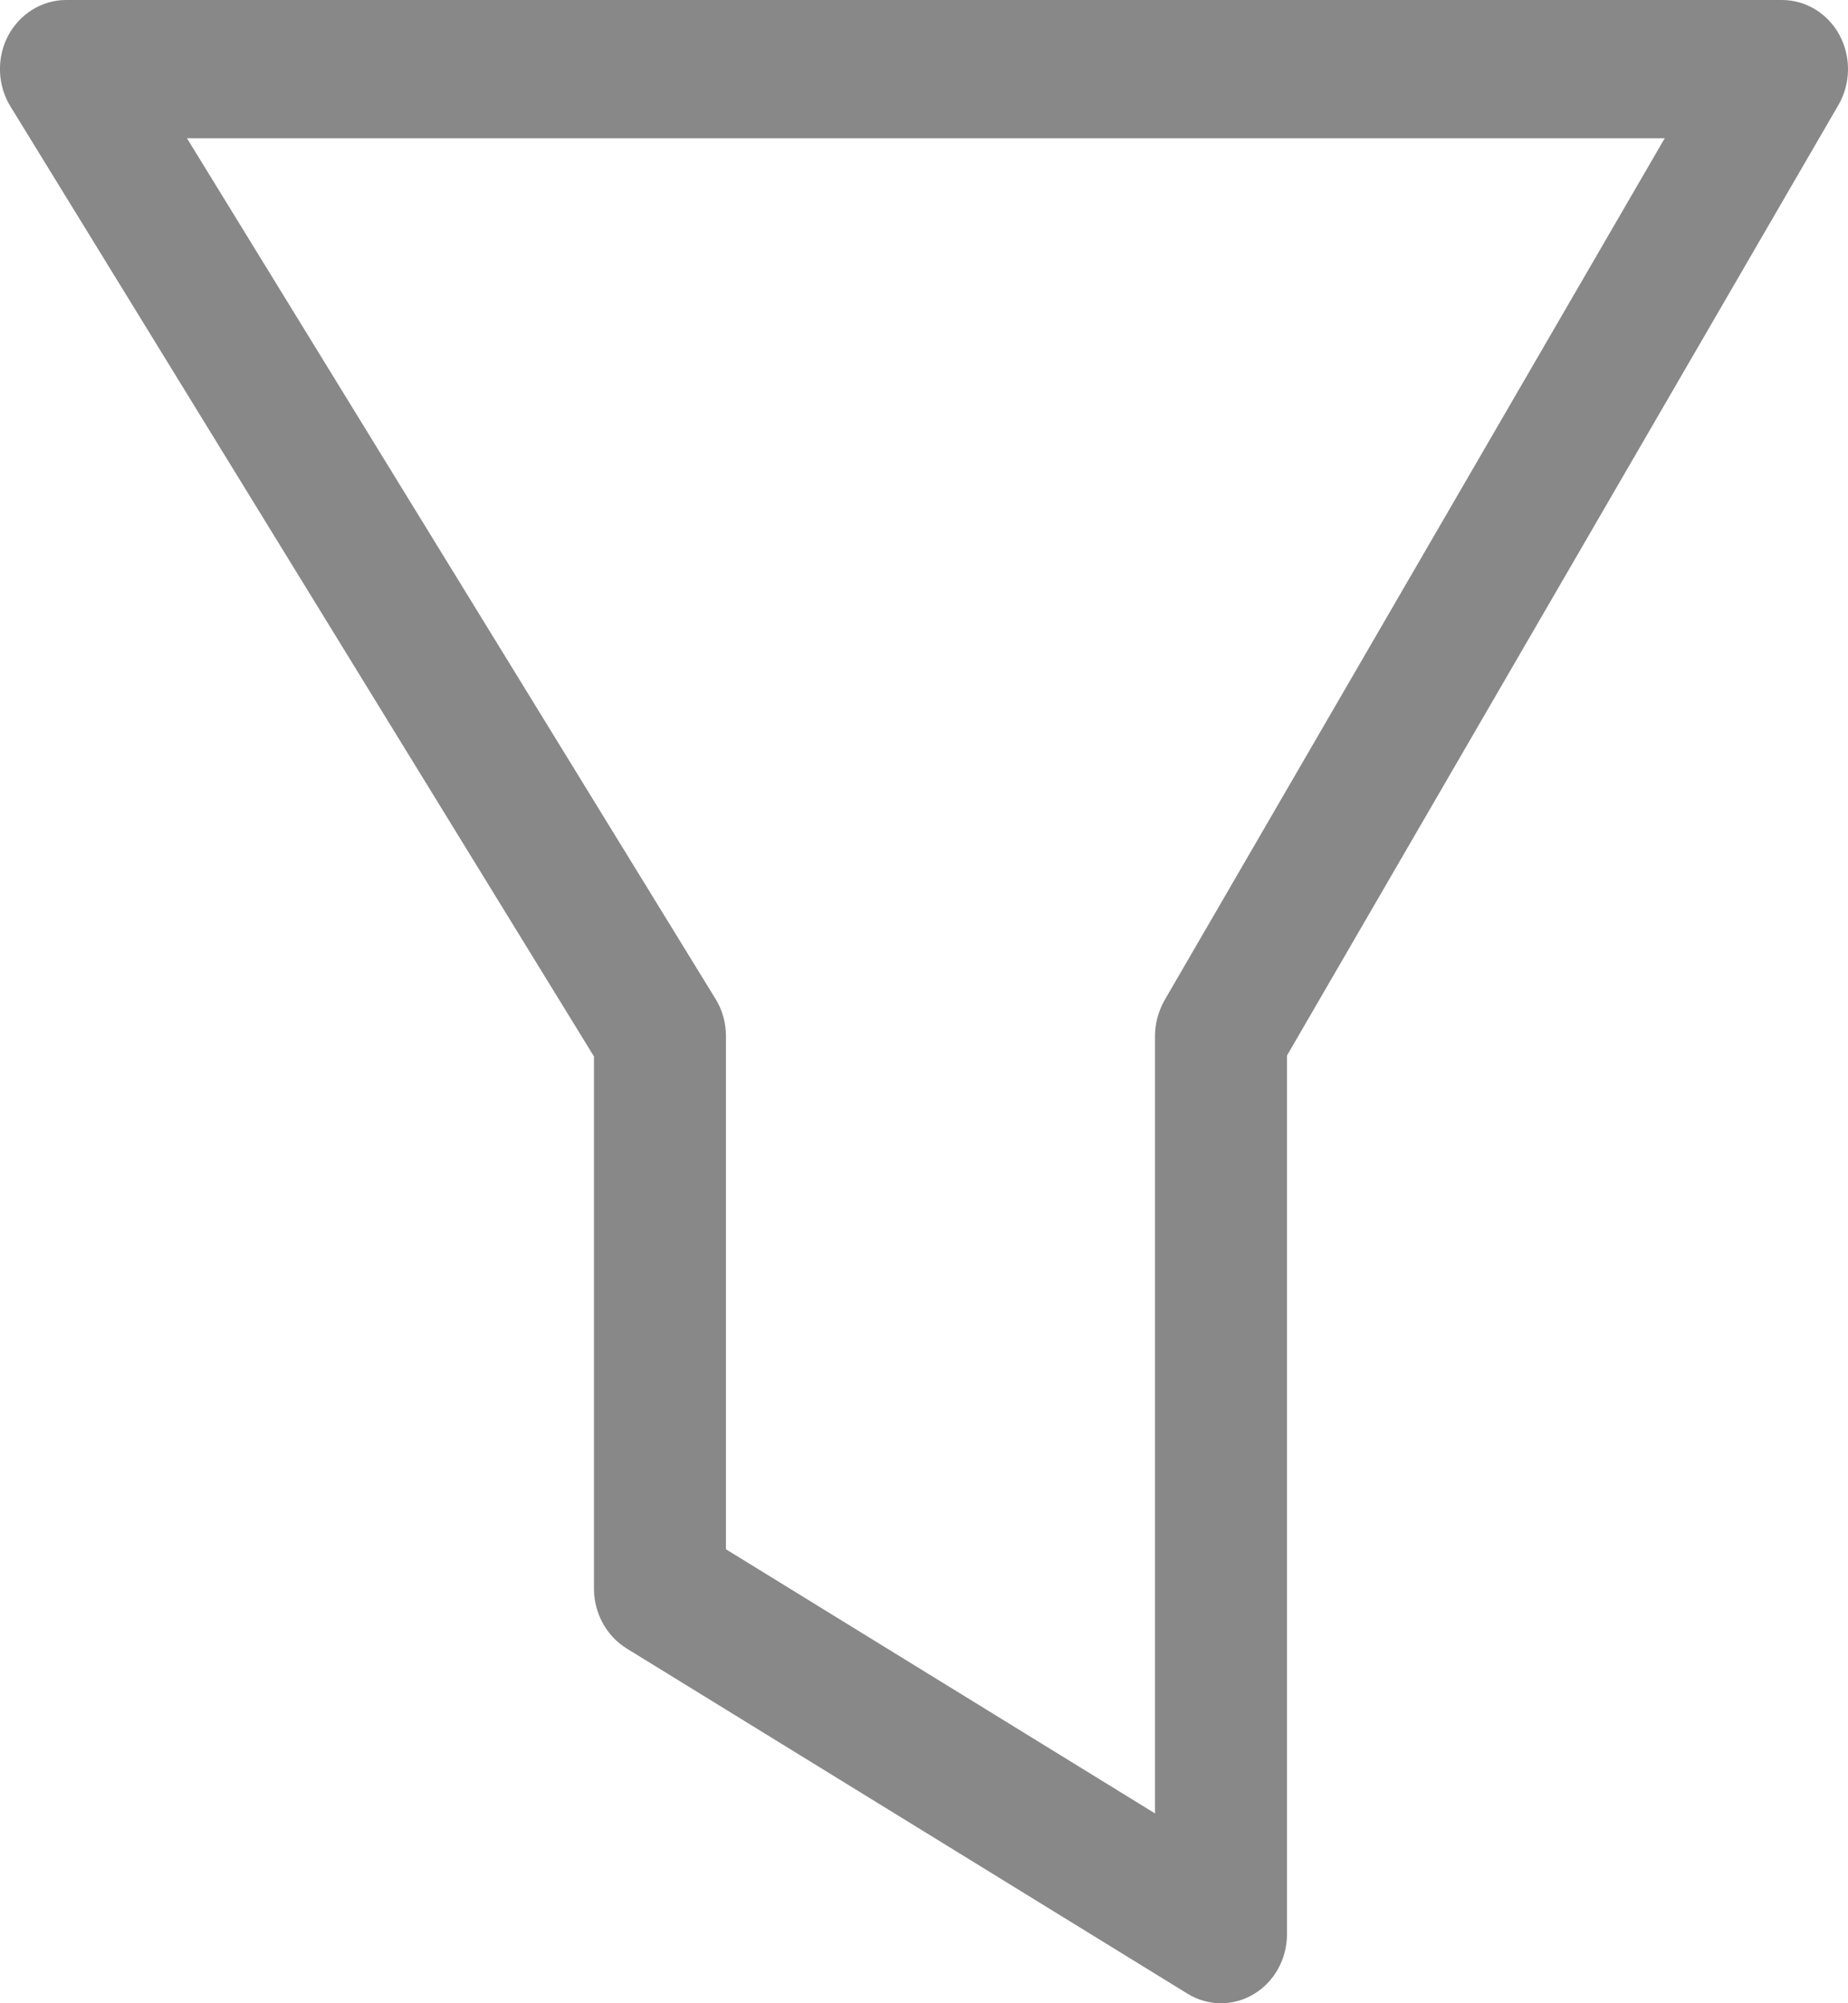 <svg width="12" height="13" viewBox="0 0 12 13" fill="none" xmlns="http://www.w3.org/2000/svg">
<path opacity="0.5" fill-rule="evenodd" clip-rule="evenodd" d="M0.429 0C0.272 0 0.128 0.09 0.052 0.233C-0.023 0.377 -0.017 0.553 0.068 0.691L3.857 6.856V10.31C3.857 10.469 3.938 10.616 4.068 10.697L7.711 12.938C7.844 13.02 8.008 13.021 8.141 12.941C8.275 12.861 8.357 12.713 8.357 12.552V6.85L11.938 0.681C12.018 0.543 12.021 0.37 11.945 0.228C11.869 0.087 11.726 0 11.571 0H0.429ZM4.646 6.482L1.214 0.897H10.81L7.562 6.491C7.522 6.562 7.5 6.642 7.5 6.724V11.768L4.714 10.054V6.724C4.714 6.638 4.691 6.554 4.646 6.482Z" fill="#131313"/>
</svg>
